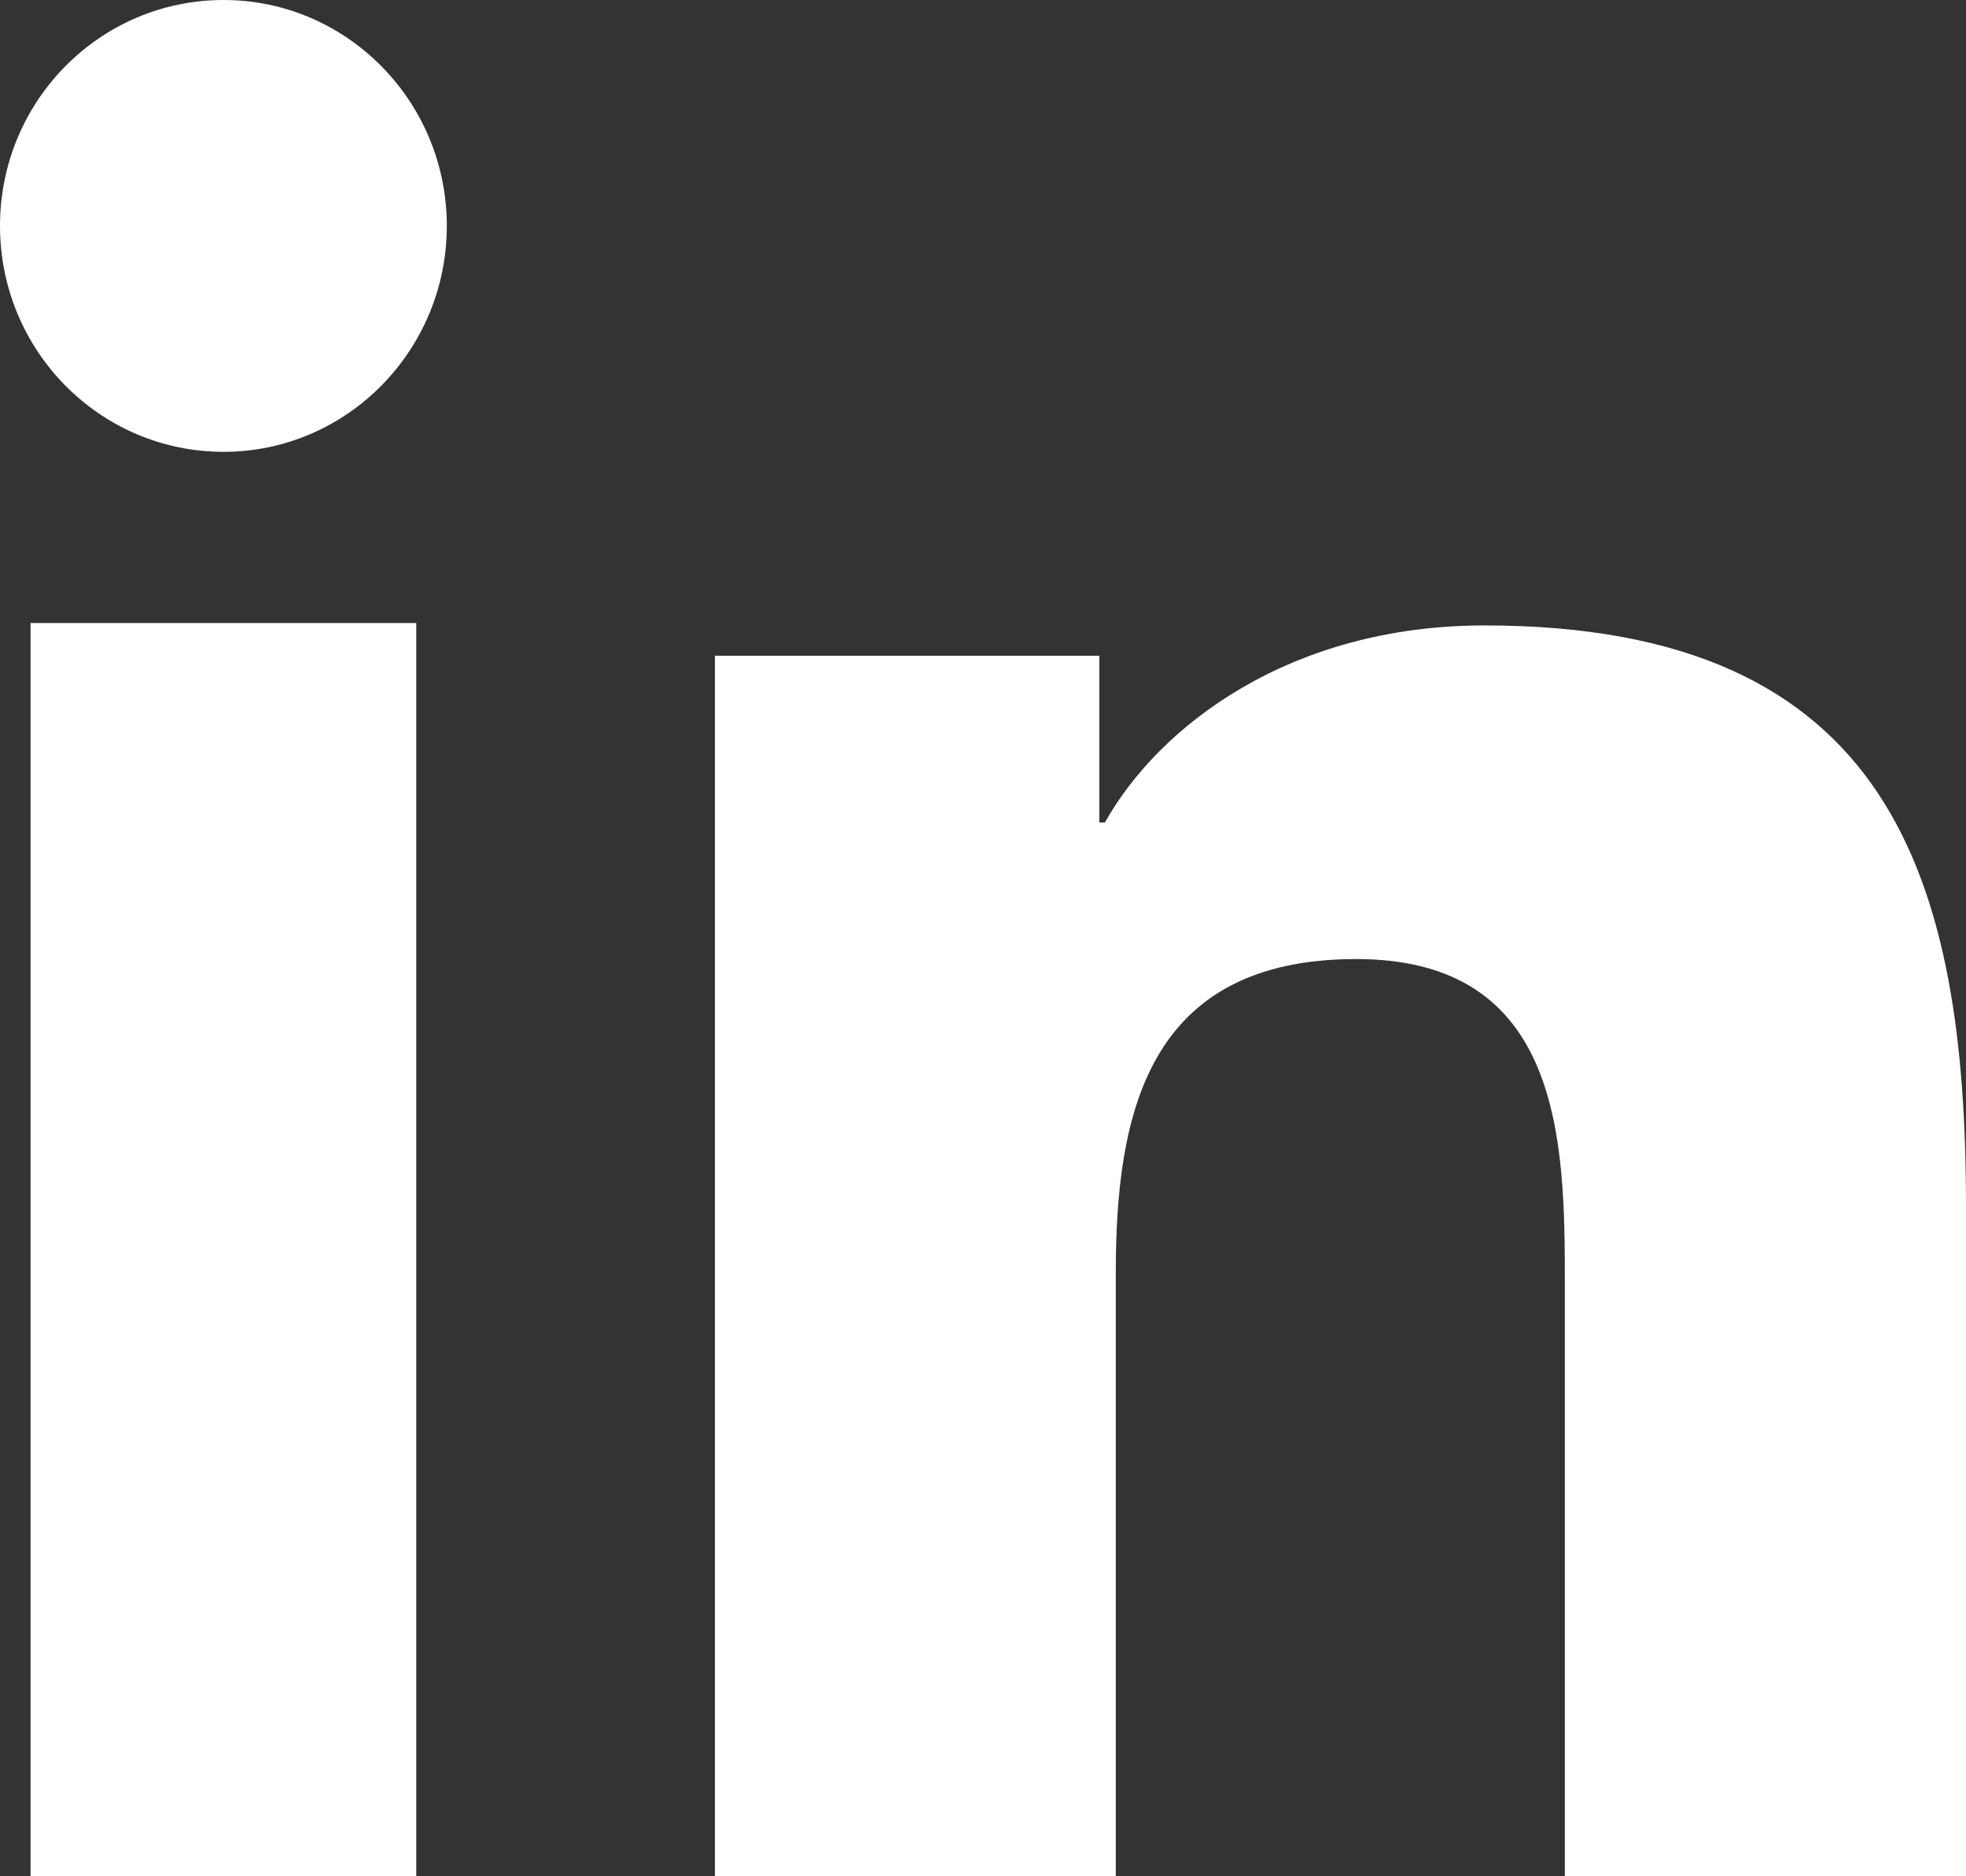 <svg width="22px" height="21px" viewBox="0 0 22 21" version="1.1" xmlns="http://www.w3.org/2000/svg" xmlns:xlink="http://www.w3.org/1999/xlink">
    <rect x="0" y="0" width="22" height="21" fill="#333333" stroke="none"/>
    <g id="Symbols" stroke="none" stroke-width="1" fill="none" fill-rule="evenodd">
        <g id="linkedin_icon/normal" transform="translate(-9, -8)" fill="#FFFFFE">
            <g id="linkedin_icon">
                <path d="M11.502,8 C12.88,8 14,9.133 14,10.528 C14,11.924 12.88,13.057 11.502,13.057 C10.117,13.057 9,11.924 9,10.528 C9,9.133 10.117,8 11.502,8 L11.502,8 Z M9.342,29 L13.658,29 L13.658,14.973 L9.342,14.973 L9.342,29 Z" id="Fill-4"></path>
                <path d="M17,15.339 L21.302,15.339 L21.302,17.206 L21.364,17.206 C21.965,16.132 23.428,15 25.613,15 C30.161,15 31,17.828 31,21.508 L31,29 L26.511,29 L26.511,22.355 C26.511,20.771 26.481,18.734 24.177,18.734 C21.842,18.734 21.486,20.461 21.486,22.243 L21.486,29 L17,29 L17,15.339" id="Fill-5"></path>
            </g>
        </g>
    </g>
</svg>